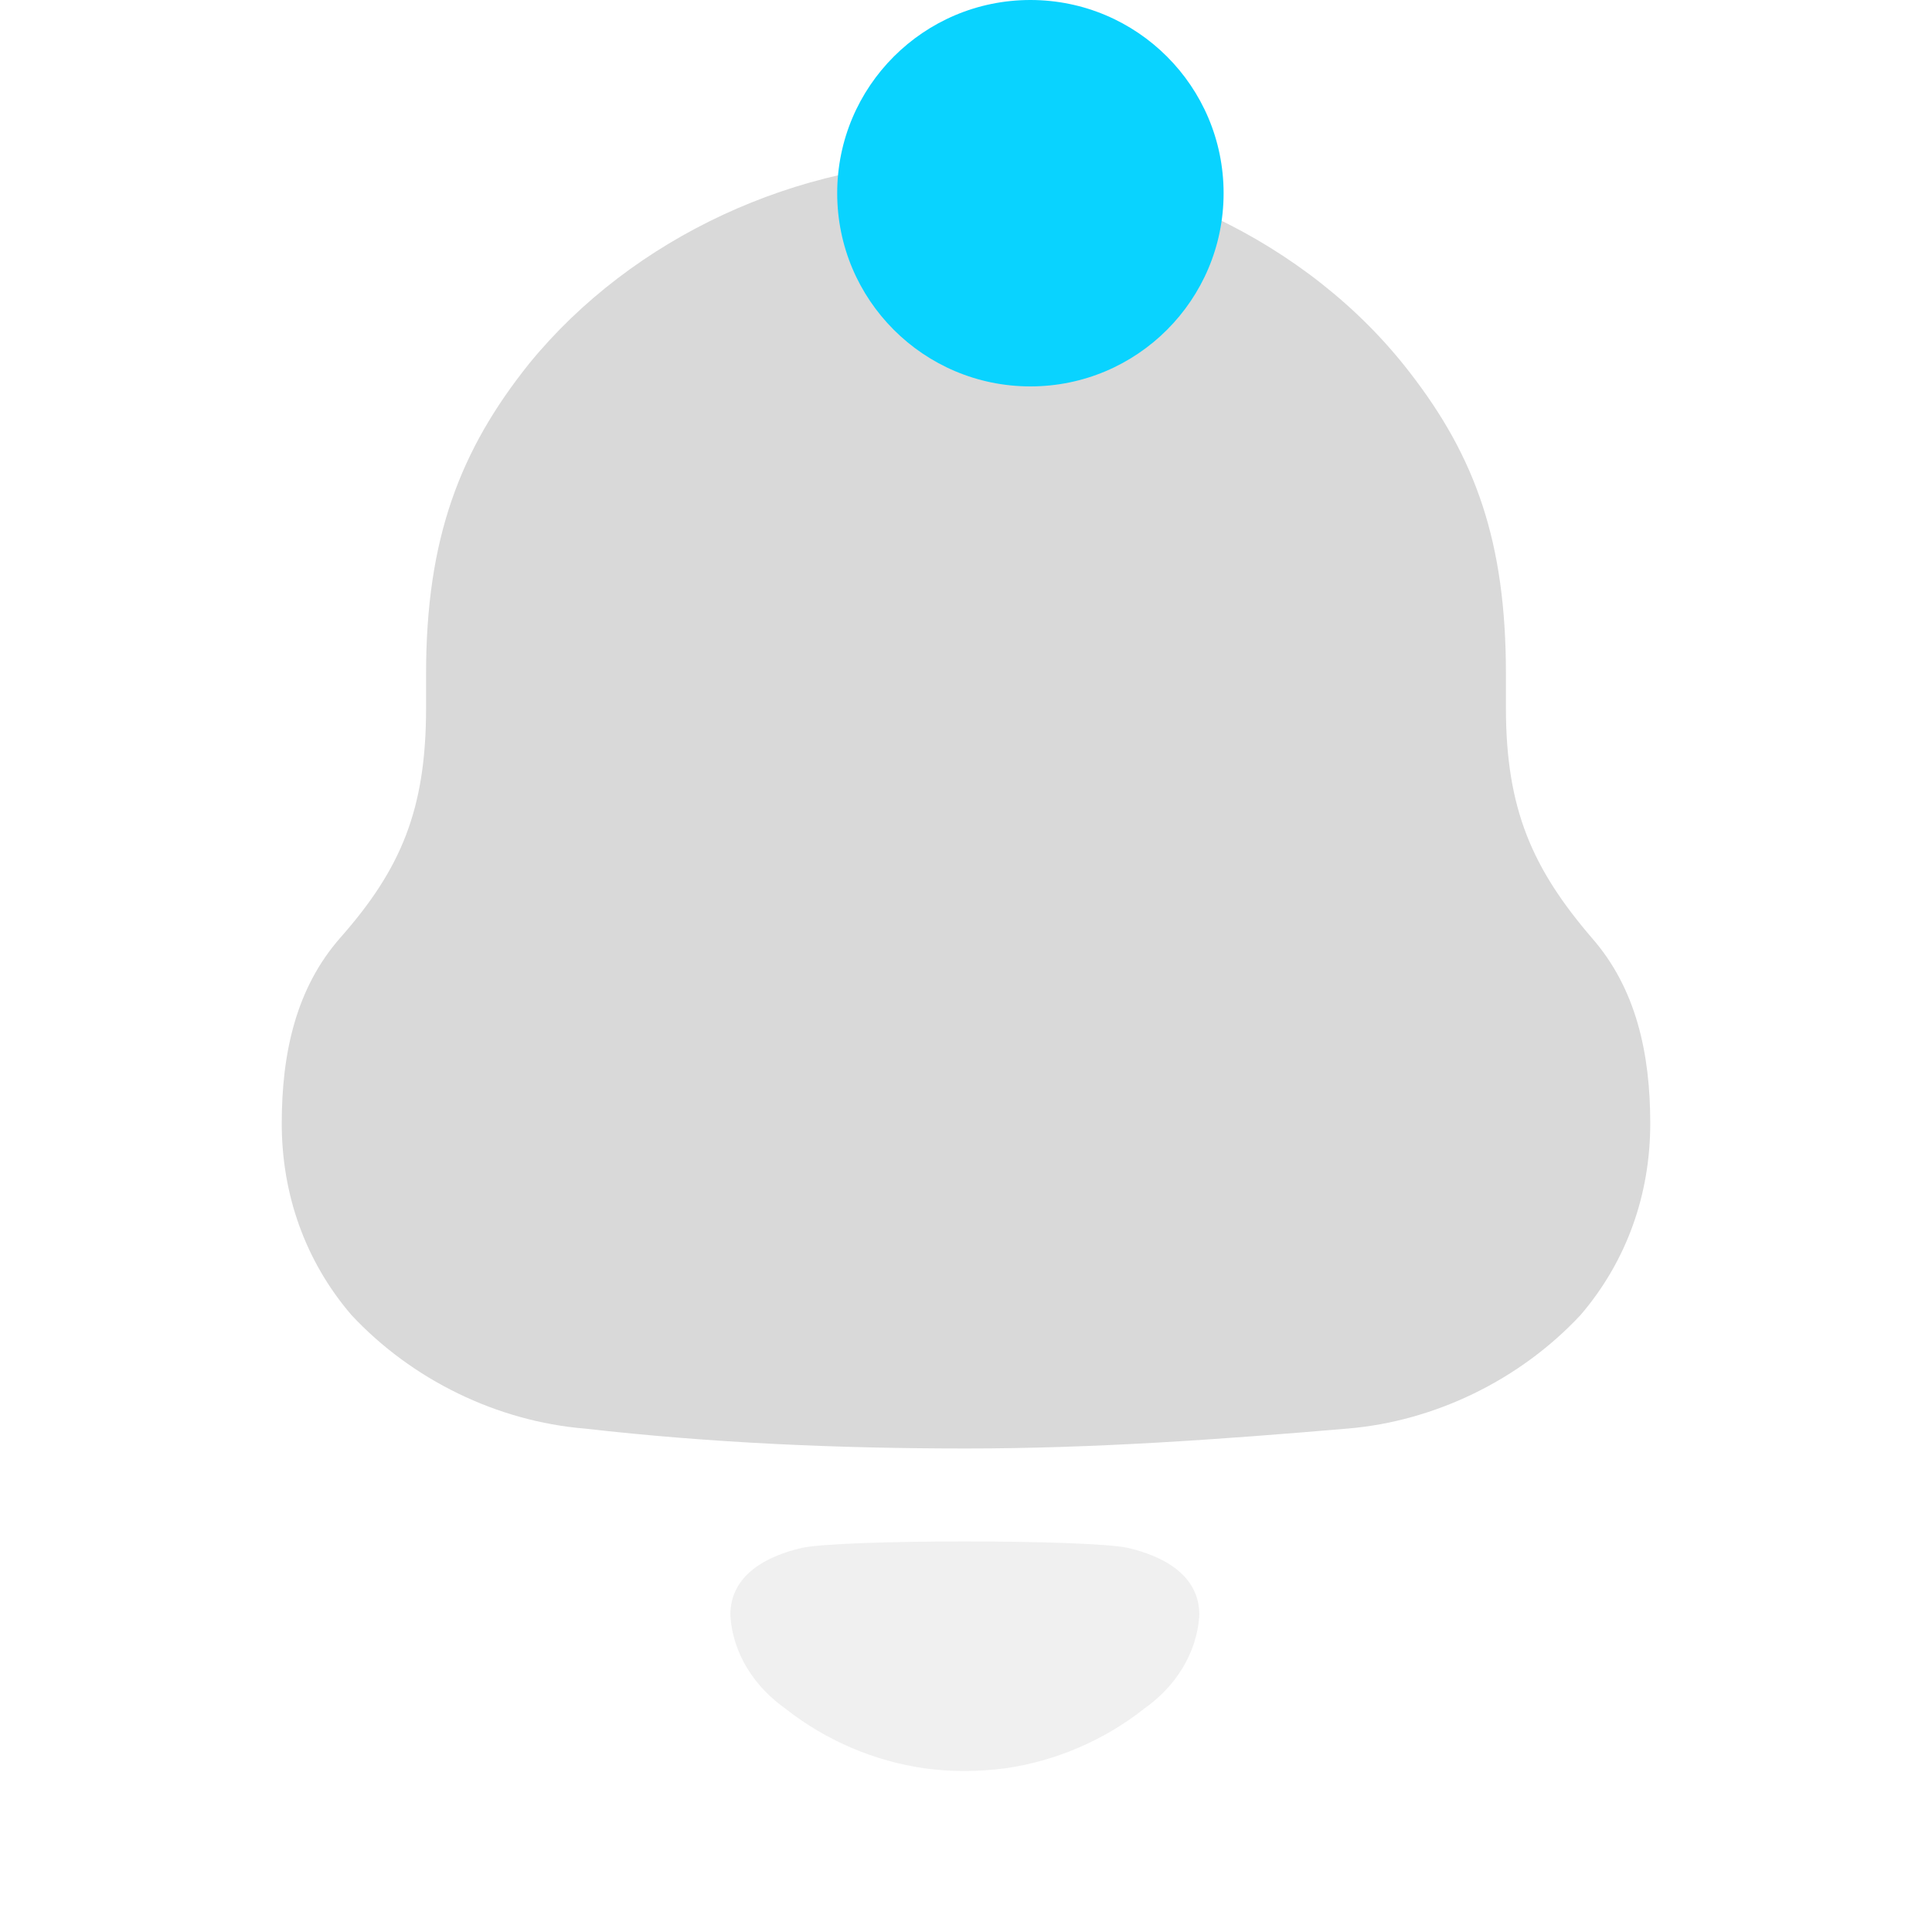 <svg width="30" height="30" viewBox="0 0 30 30" fill="none" xmlns="http://www.w3.org/2000/svg">
<g id="Iconly/Bulk/Notification">
<g id="Notification">
<path id="Fill 1" d="M24.712 14.557C23.799 13.49 23.384 12.566 23.384 10.996V10.463C23.384 8.417 22.913 7.099 21.889 5.781C20.312 3.734 17.655 2.5 15.055 2.5H14.945C12.399 2.5 9.826 3.677 8.221 5.641C7.142 6.986 6.616 8.36 6.616 10.463V10.996C6.616 12.566 6.229 13.49 5.288 14.557C4.596 15.342 4.375 16.352 4.375 17.445C4.375 18.539 4.734 19.575 5.455 20.417C6.395 21.427 7.723 22.071 9.08 22.183C11.044 22.407 13.008 22.492 15.001 22.492C16.992 22.492 18.956 22.351 20.922 22.183C22.277 22.071 23.605 21.427 24.545 20.417C25.265 19.575 25.625 18.539 25.625 17.445C25.625 16.352 25.404 15.342 24.712 14.557Z" fill="#D9D9D9"/>
<path id="Fill 4" opacity="0.4" d="M17.511 24.035C16.886 23.902 13.078 23.902 12.453 24.035C11.919 24.159 11.341 24.446 11.341 25.075C11.372 25.676 11.724 26.206 12.211 26.542L12.21 26.543C12.84 27.034 13.579 27.346 14.353 27.458C14.765 27.515 15.185 27.513 15.612 27.458C16.385 27.346 17.124 27.034 17.754 26.543L17.753 26.542C18.24 26.206 18.591 25.676 18.623 25.075C18.623 24.446 18.045 24.159 17.511 24.035Z" fill="#D9D9D9"/>
</g>
<circle id="Ellipse 3" cx="16" cy="3" r="3" fill="#09D3FF"/>
</g>
</svg>
